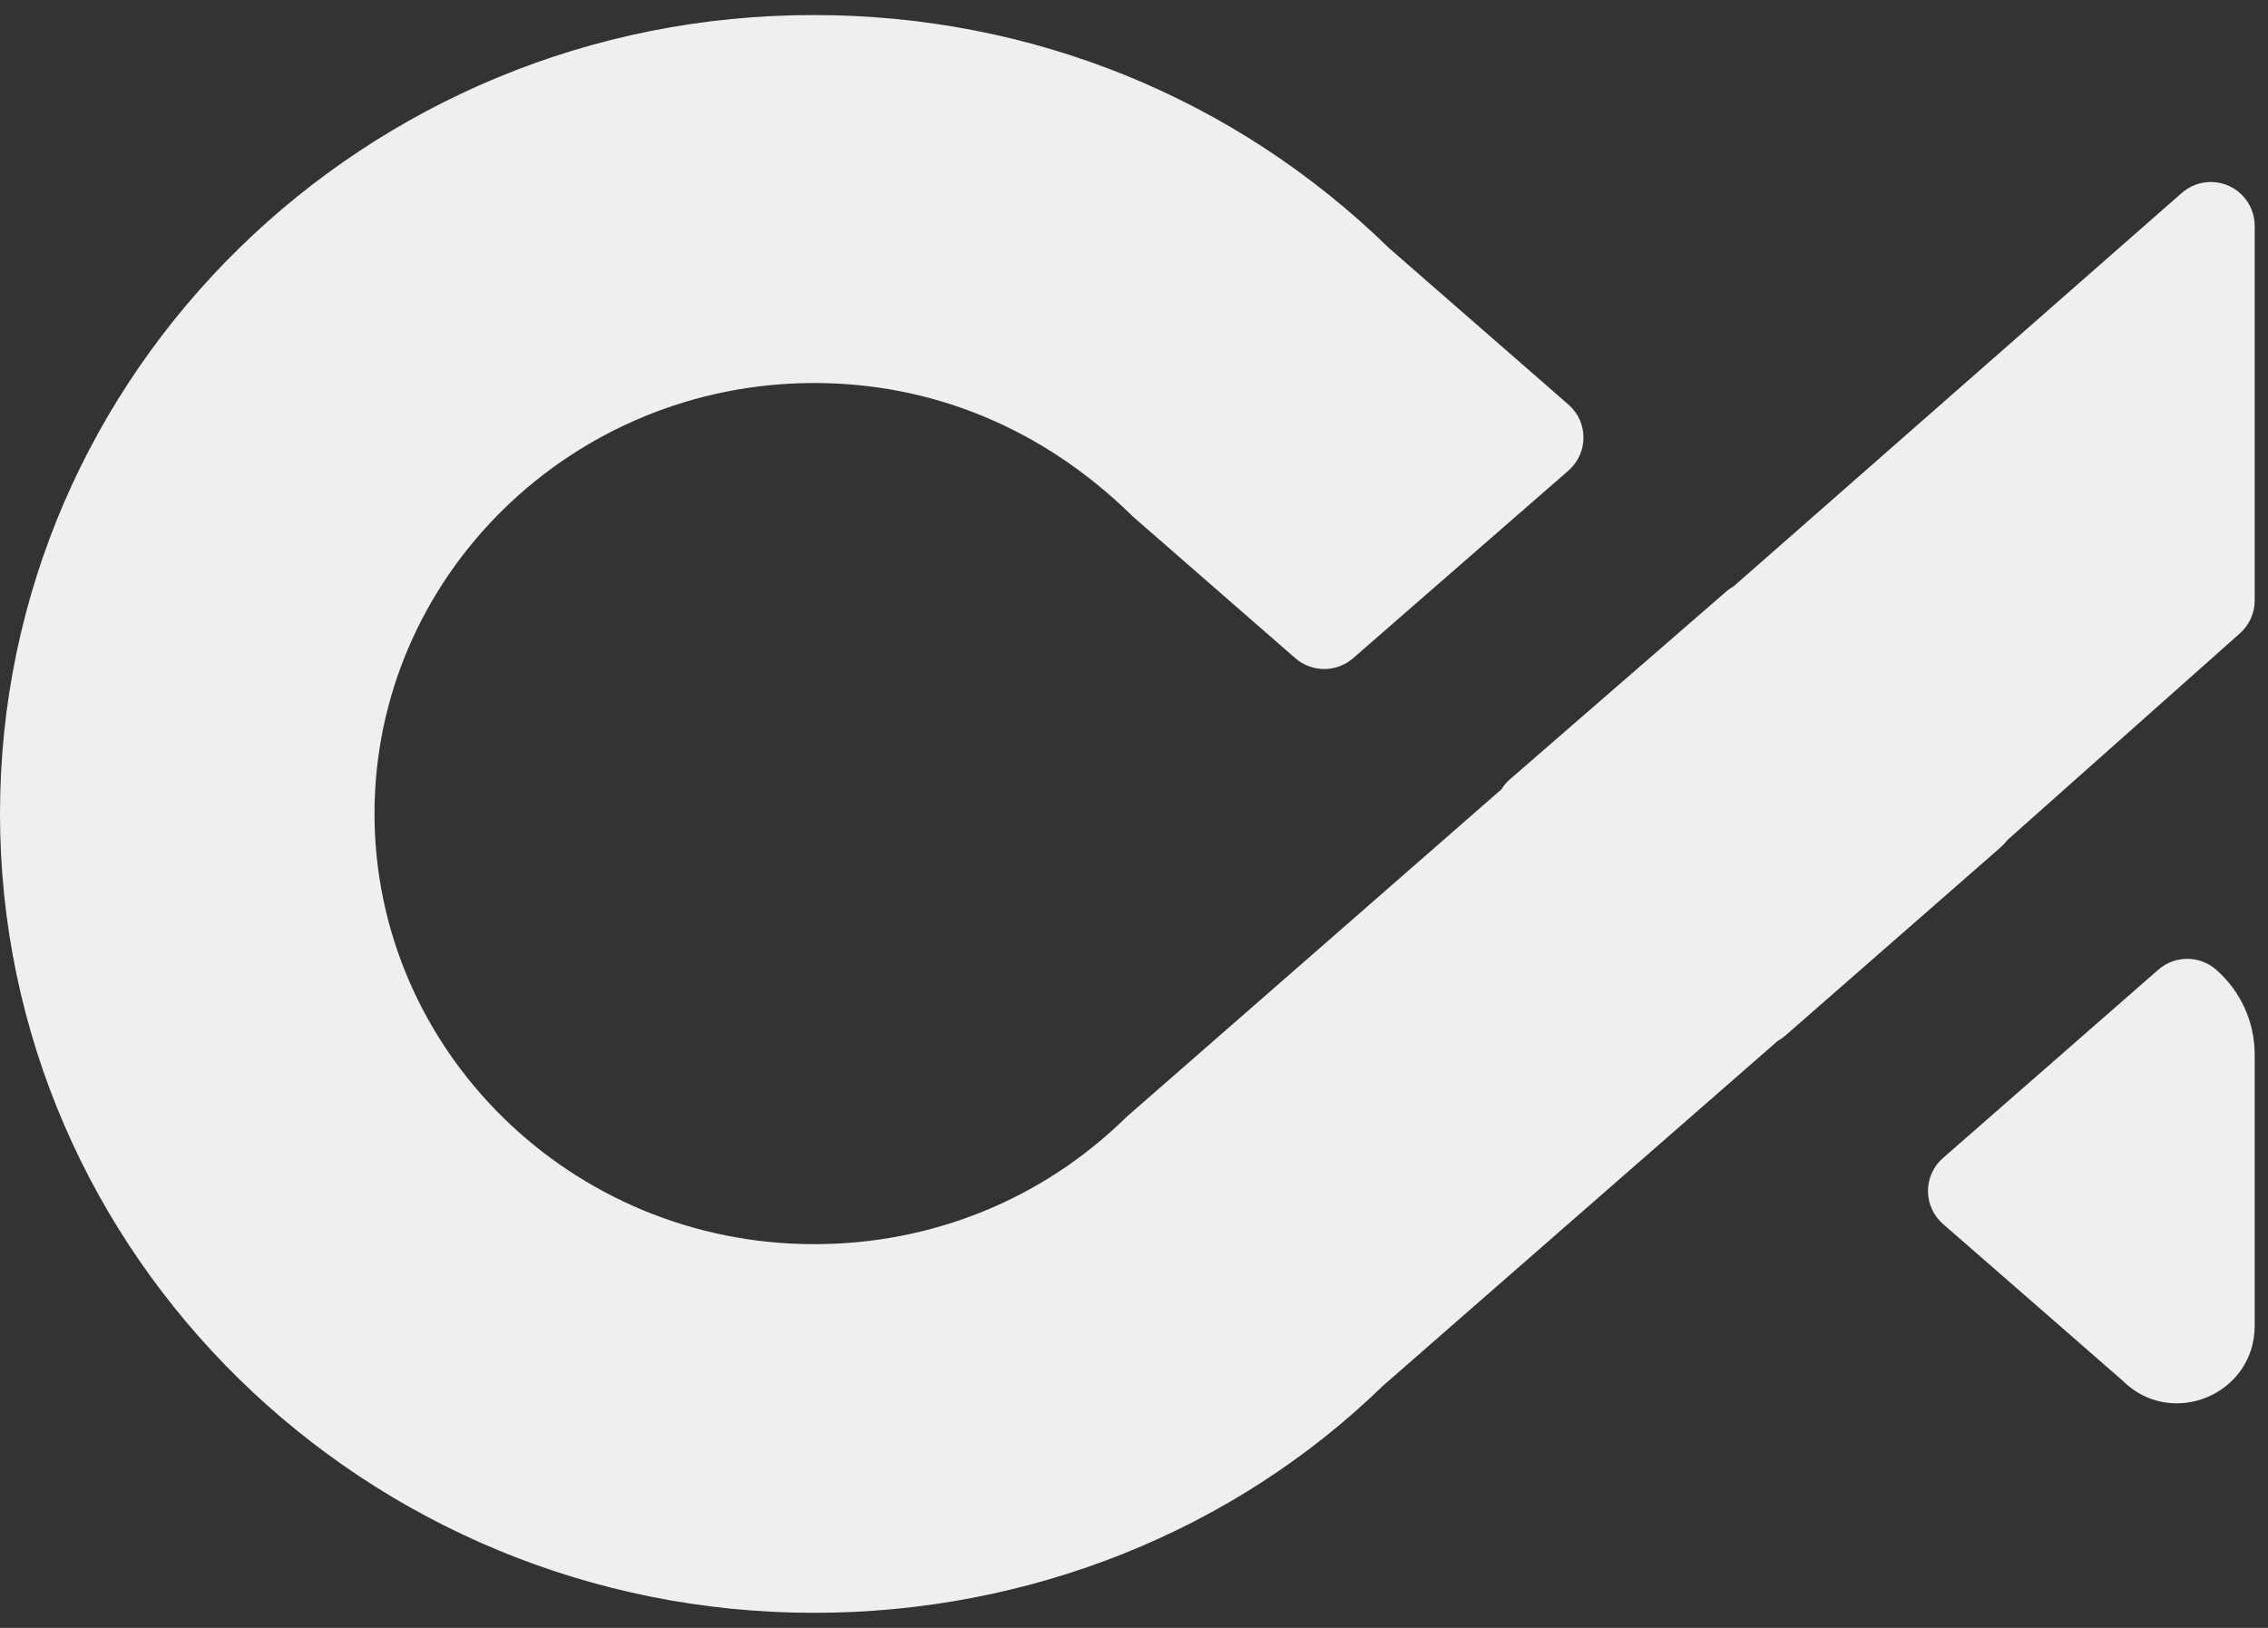 <svg width="39" height="28" viewBox="0 0 39 28" fill="none" xmlns="http://www.w3.org/2000/svg">
<rect x="0" y="0" width="39" height="28" fill="#333333" stroke="none"/>
<path d="M25.967 13.402C25.908 13.453 25.858 13.512 25.818 13.577L19.379 19.205C19.368 19.215 19.358 19.224 19.348 19.234C17.92 20.63 16.025 21.4 14.001 21.4C9.819 21.4 6.44 18.063 6.44 13.994C6.44 9.925 9.819 6.588 14.001 6.588C16.018 6.588 17.915 7.353 19.458 8.862C19.468 8.872 19.479 8.882 19.489 8.892L22.274 11.321C22.558 11.569 22.983 11.569 23.267 11.322L26.971 8.094C27.135 7.951 27.229 7.745 27.229 7.527C27.23 7.31 27.136 7.103 26.972 6.96L23.885 4.267C21.242 1.684 17.735 0.259 14.002 0.259C6.286 0.247 0 6.399 0 13.994C0 21.589 6.286 27.741 14.001 27.741C17.719 27.741 21.227 26.319 23.774 23.842L30.568 17.905C30.615 17.879 30.659 17.848 30.701 17.812L34.405 14.572C34.447 14.535 34.485 14.494 34.518 14.449L38.519 10.892C38.679 10.749 38.771 10.545 38.771 10.33V3.884C38.771 3.588 38.597 3.319 38.327 3.197C38.057 3.076 37.74 3.123 37.518 3.318L29.812 10.084C29.767 10.109 29.724 10.139 29.683 10.175L25.967 13.402Z" fill="#EFEFEF"/>
<path d="M37.114 16.679C37.398 16.43 37.824 16.43 38.108 16.679C38.529 17.046 38.771 17.578 38.771 18.136V22.803C38.771 23.99 37.336 24.584 36.497 23.745L34.954 22.398L33.41 21.052C33.247 20.909 33.153 20.702 33.153 20.485C33.153 20.268 33.246 20.062 33.41 19.919L37.114 16.679Z" fill="#EFEFEF"/>
</svg>
